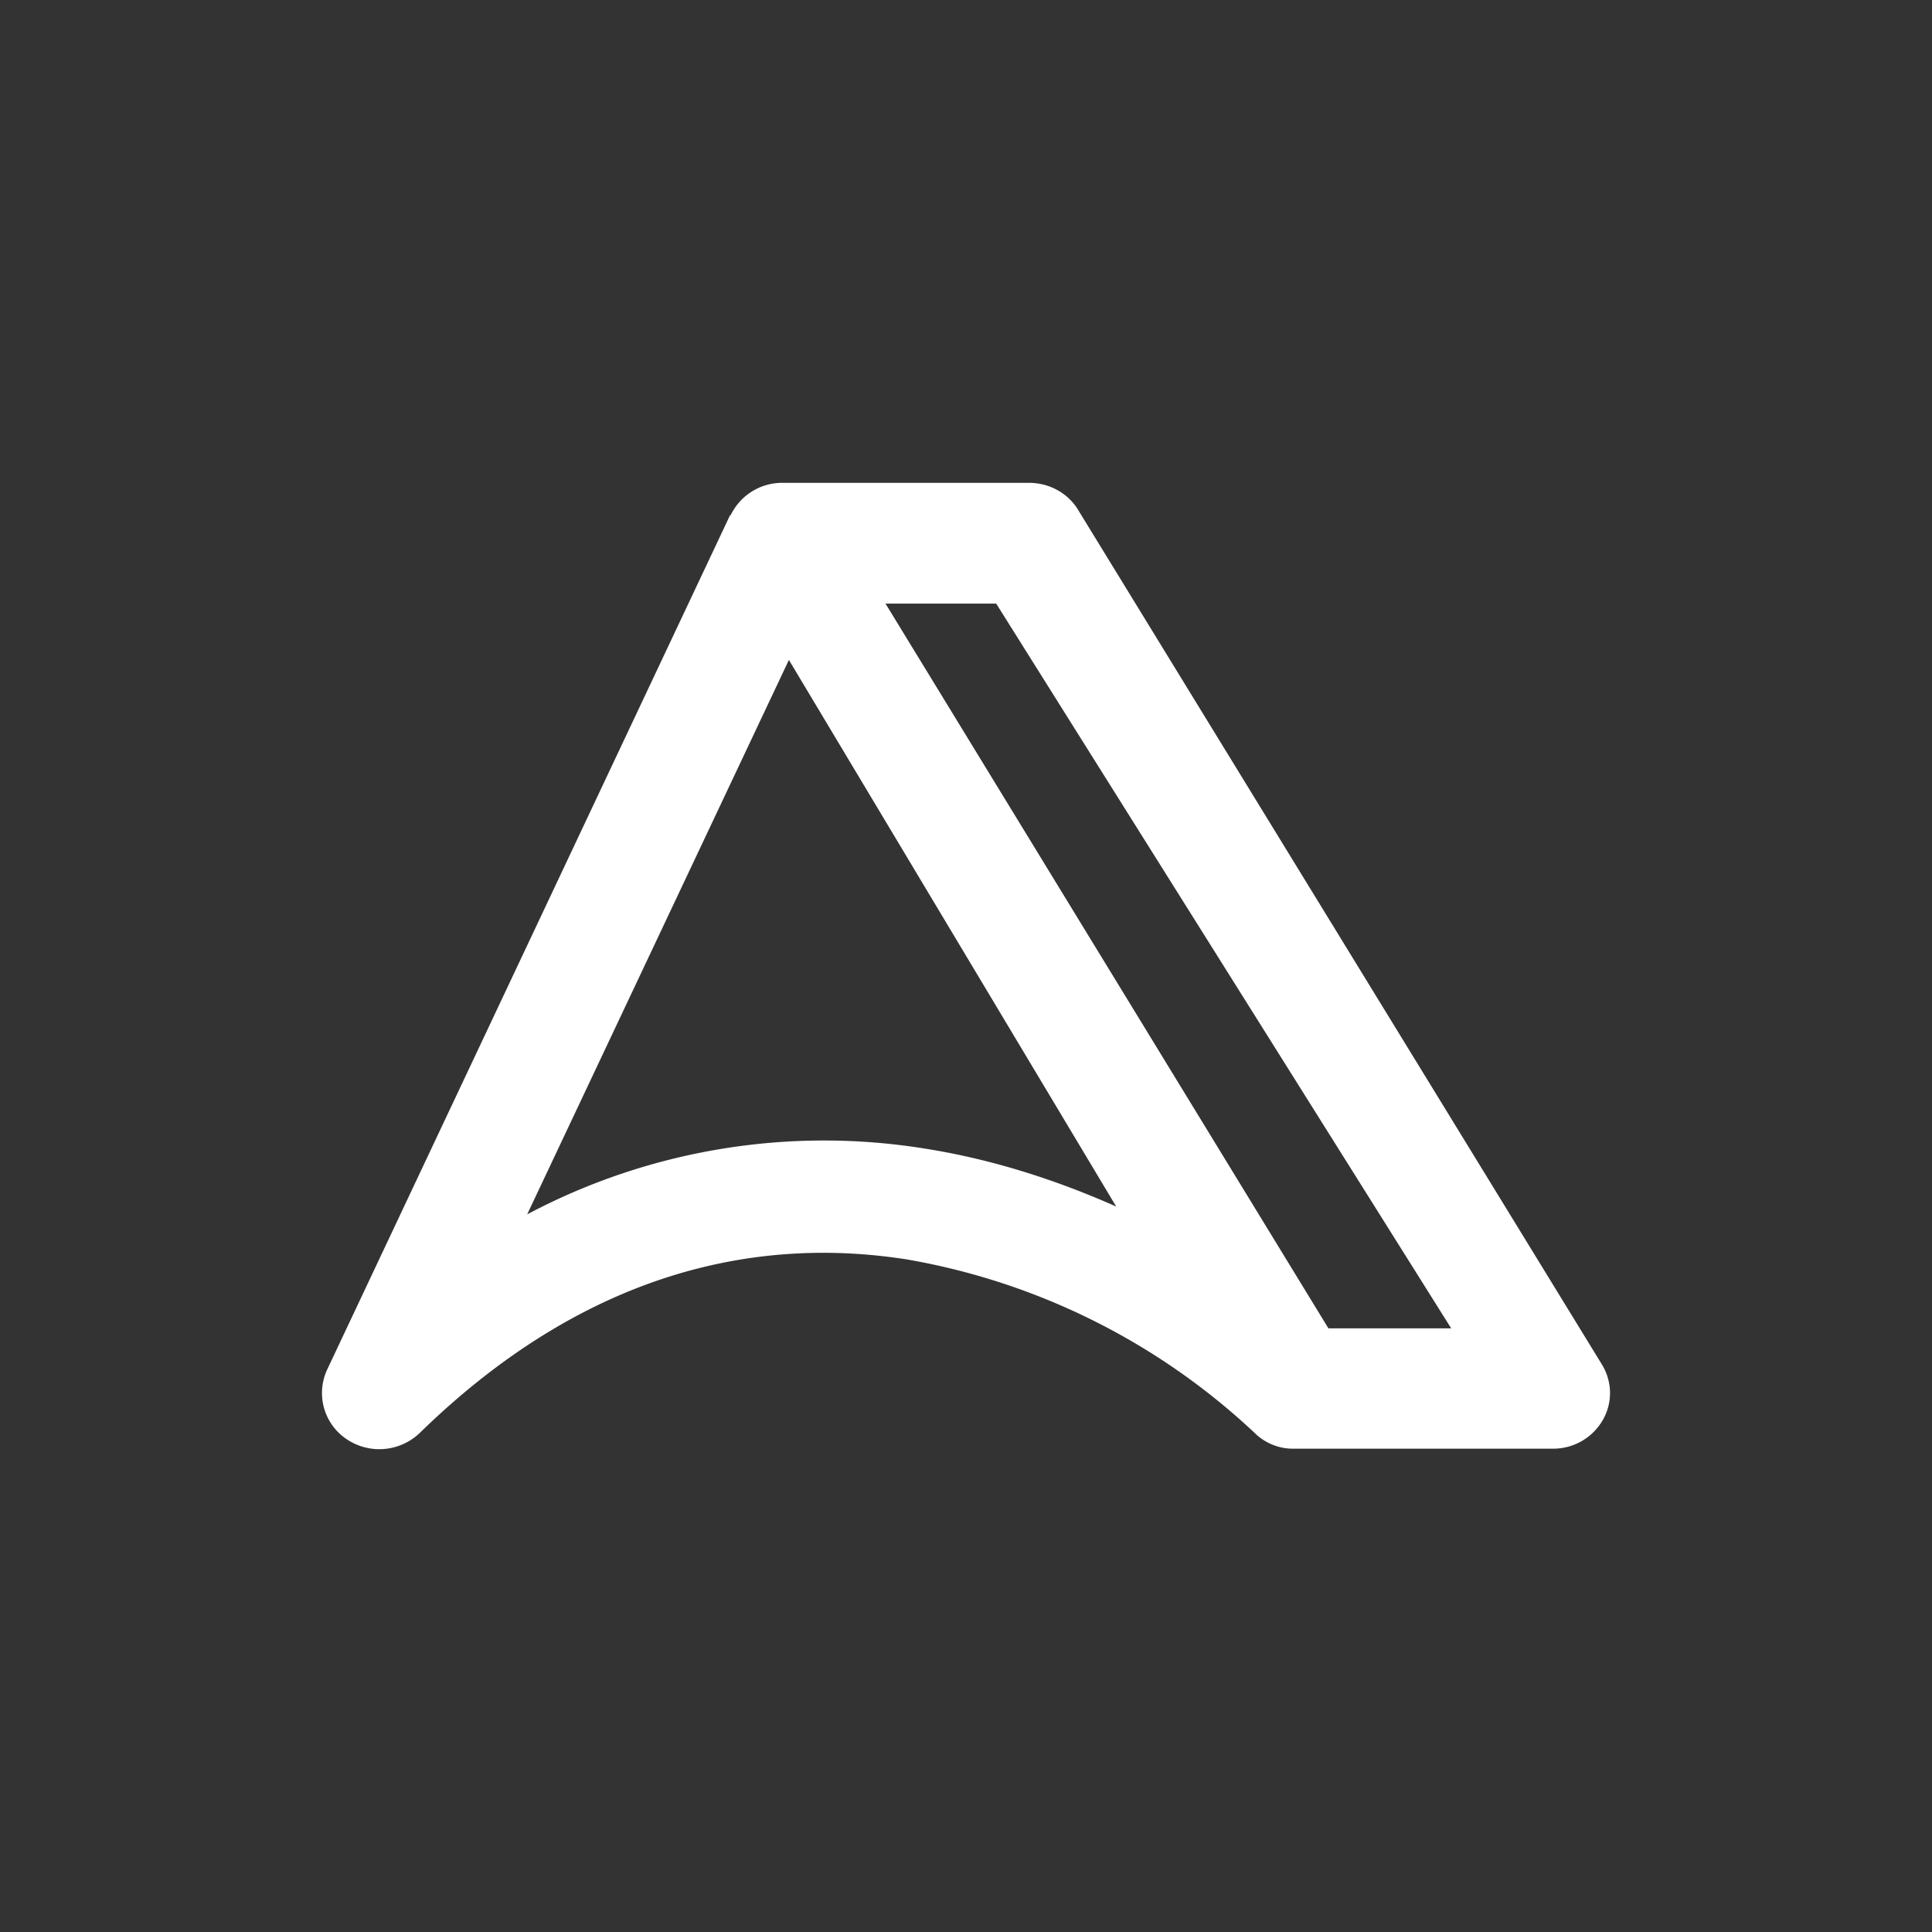 <svg xmlns="http://www.w3.org/2000/svg" width="24" height="24" fill="none" viewBox="0 0 24 24">
    <rect x="0" y="0" width="24" height="24" fill="#333333" stroke="none"/>
    <path fill="#fff" d="M9.075 6.403a.71.71 0 0 1 .65-.405h3.06c.25 0 .486.13.61.34l6.502 10.608c.136.22.136.485.01.7a.71.71 0 0 1-.62.35h-3.2a.68.68 0 0 1-.506-.2 8.4 8.4 0 0 0-4.31-2.15c-1.811-.286-3.952.104-6.052 2.15a.726.726 0 0 1-.916.08.69.69 0 0 1-.24-.86L9.07 6.398zM11 7.498l5.502 9.003h1.525l-5.652-9.003zm2.87 7.497L9.8 8.198l-3.251 6.887a7.87 7.87 0 0 1 4.951-.815c.85.135 1.65.4 2.37.72z"/>
</svg>
